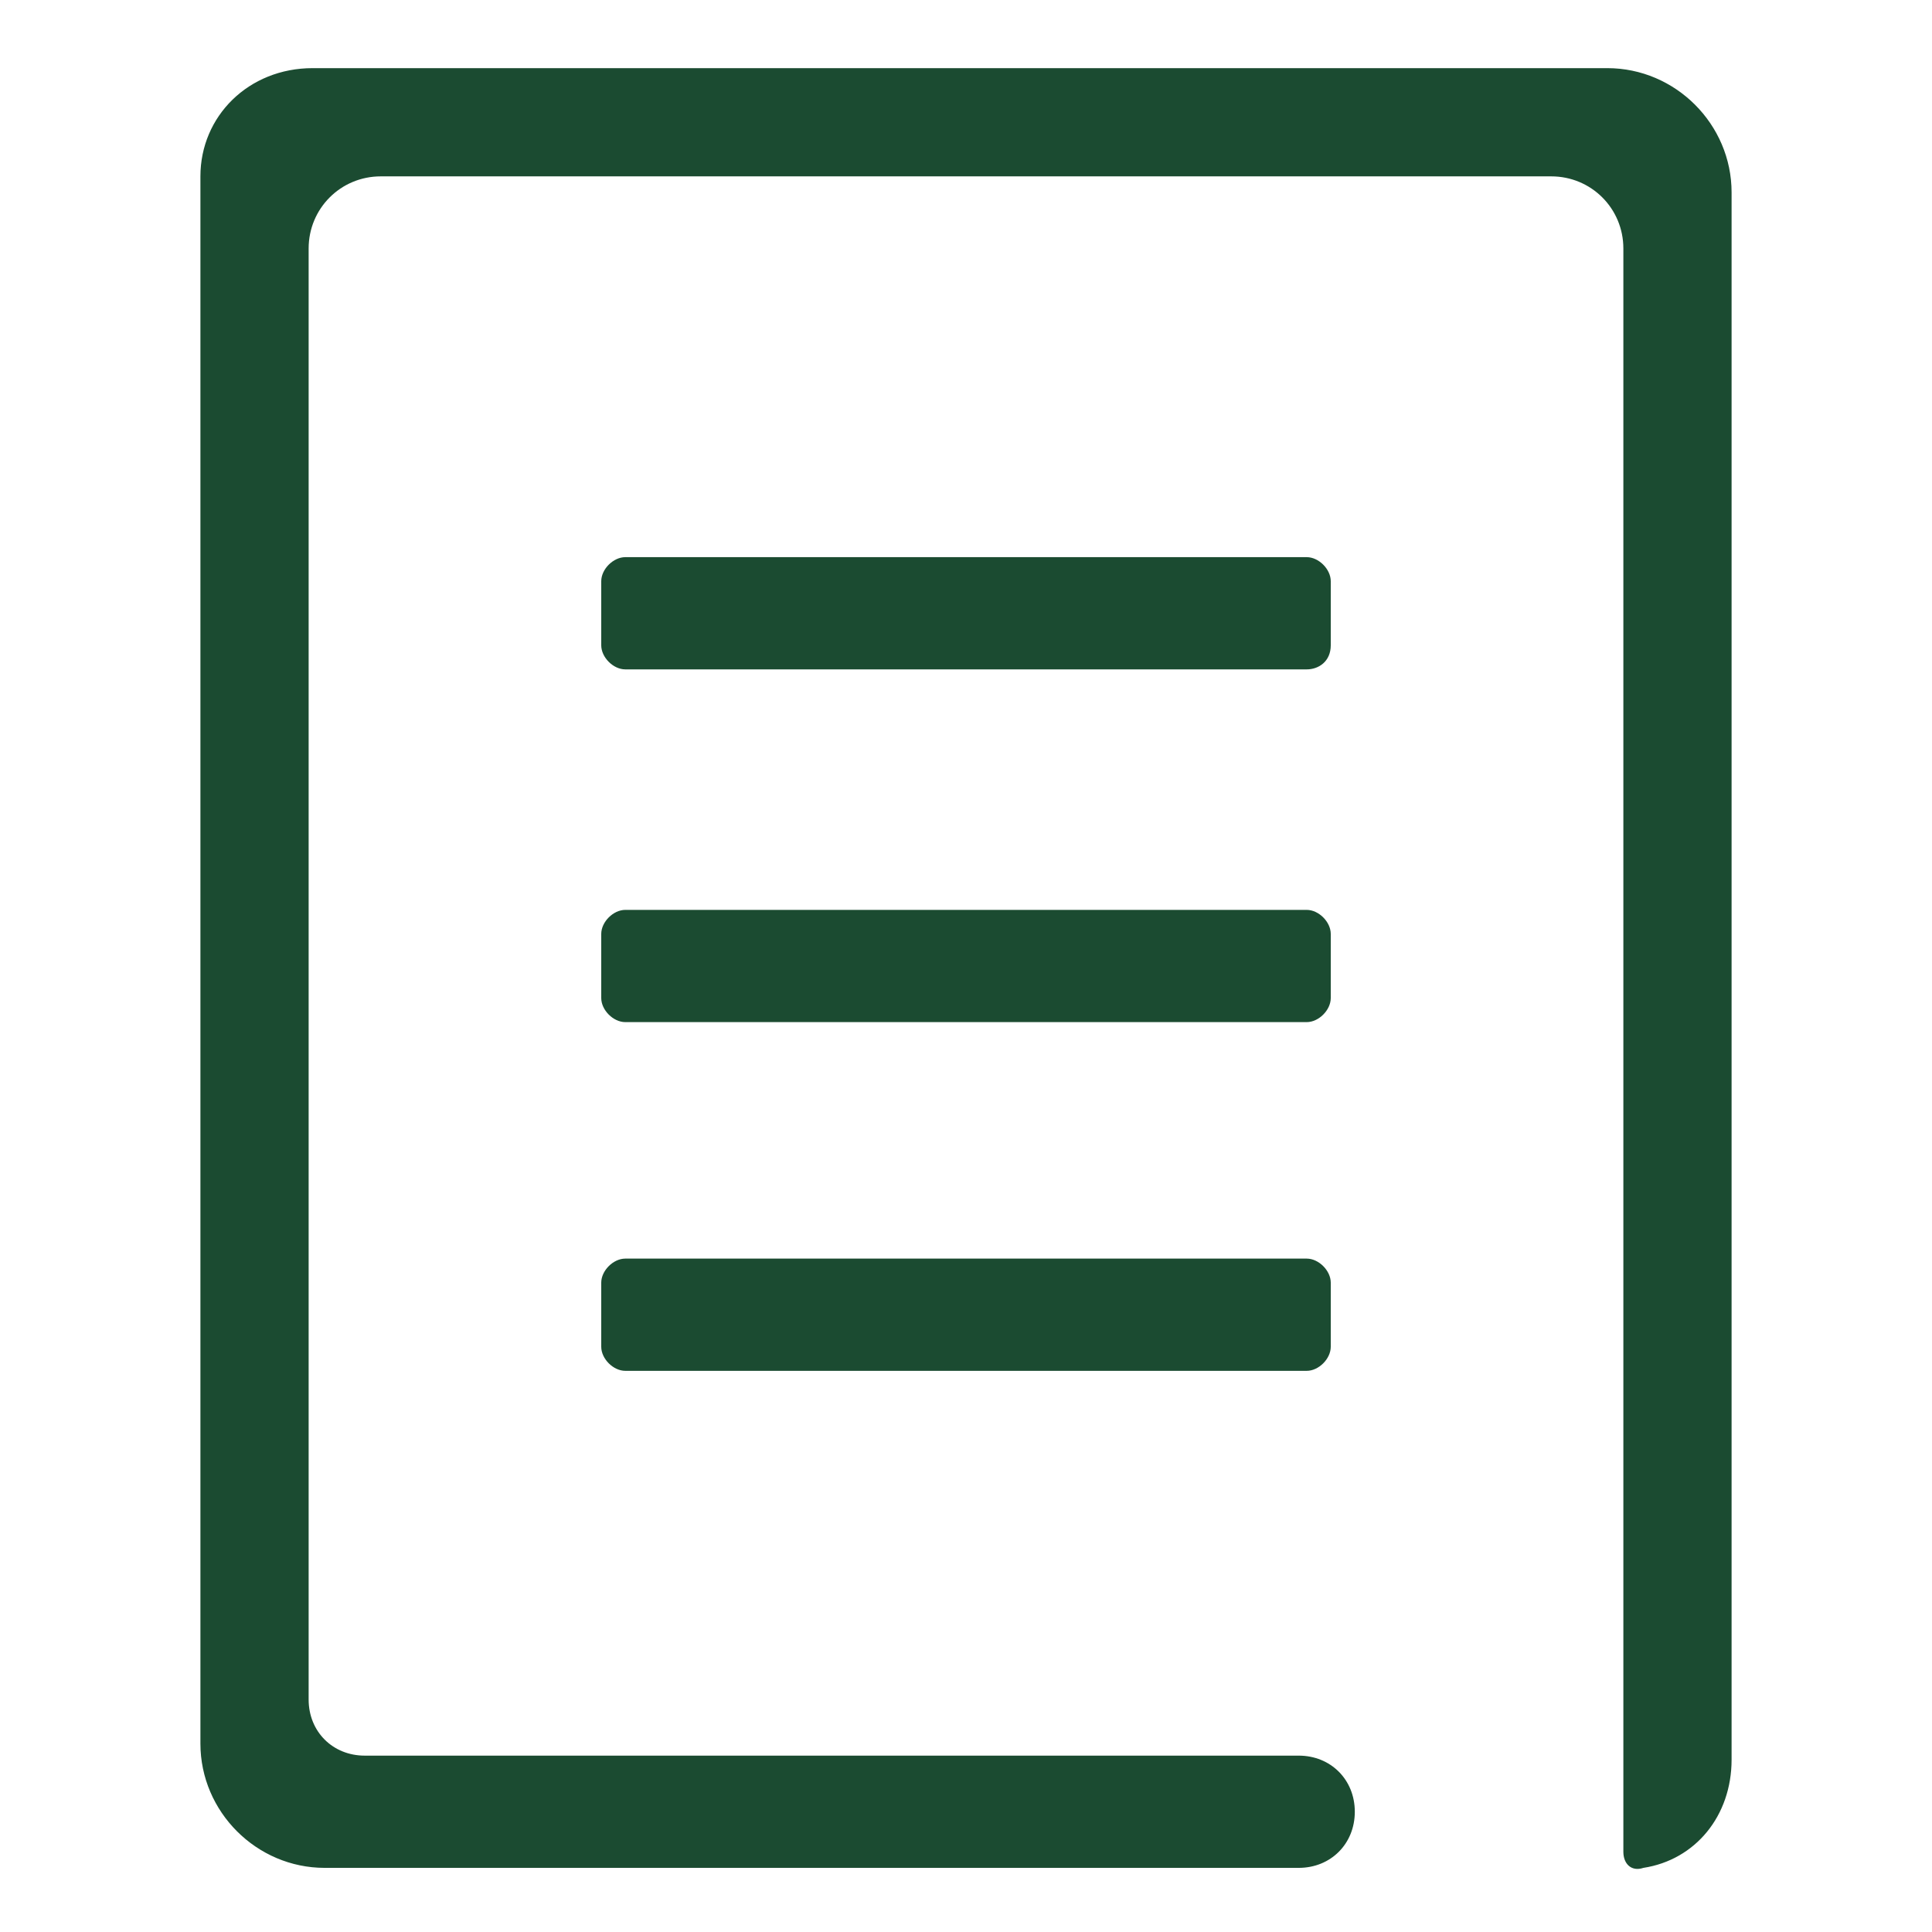 <?xml version="1.0" standalone="no"?><!DOCTYPE svg PUBLIC "-//W3C//DTD SVG 1.1//EN" "http://www.w3.org/Graphics/SVG/1.1/DTD/svg11.dtd"><svg t="1549121250773" class="icon" style="" viewBox="0 0 1024 1024" version="1.1" xmlns="http://www.w3.org/2000/svg" p-id="3387" xmlns:xlink="http://www.w3.org/1999/xlink" width="200" height="200"><defs><style type="text/css"></style></defs><path d="M822.174 93.477c21.245 0 38.241 16.996 38.241 38.241l0 849.793c0 6.373 4.249 10.622 10.622 8.498 27.618-4.249 46.739-27.618 46.739-57.361l0-830.672c0-36.116-29.743-65.859-65.859-65.859l-686.207 0C131.718 36.116 106.224 61.61 106.224 93.477l0 830.672c0 36.116 29.743 65.859 65.859 65.859l516.249 0c16.996 0 29.743-12.747 29.743-29.743 0-16.996-12.747-29.743-29.743-29.743L193.328 930.523c-16.996 0-29.743-12.747-29.743-29.743l0 0 0-67.983L163.585 186.954 163.585 131.718c0-21.245 16.996-38.241 38.241-38.241l67.983 0L822.174 93.477z" p-id="3388" fill="#1b4b31"></path><path d="M692.581 354.788l-361.162 0c-6.373 0-12.747-6.373-12.747-12.747l0-33.992c0-6.373 6.373-12.747 12.747-12.747l361.162 0c6.373 0 12.747 6.373 12.747 12.747l0 33.992C705.328 350.539 698.954 354.788 692.581 354.788z" p-id="3389" fill="#1b4b31"></path><path d="M692.581 541.743l-361.162 0c-6.373 0-12.747-6.373-12.747-12.747l0-33.992c0-6.373 6.373-12.747 12.747-12.747l361.162 0c6.373 0 12.747 6.373 12.747 12.747l0 33.992C705.328 535.369 698.954 541.743 692.581 541.743z" p-id="3390" fill="#1b4b31"></path><path d="M692.581 726.573l-361.162 0c-6.373 0-12.747-6.373-12.747-12.747L318.672 679.834c0-6.373 6.373-12.747 12.747-12.747l361.162 0c6.373 0 12.747 6.373 12.747 12.747l0 33.992C705.328 720.199 698.954 726.573 692.581 726.573z" p-id="3391" fill="#1b4b31"></path></svg>